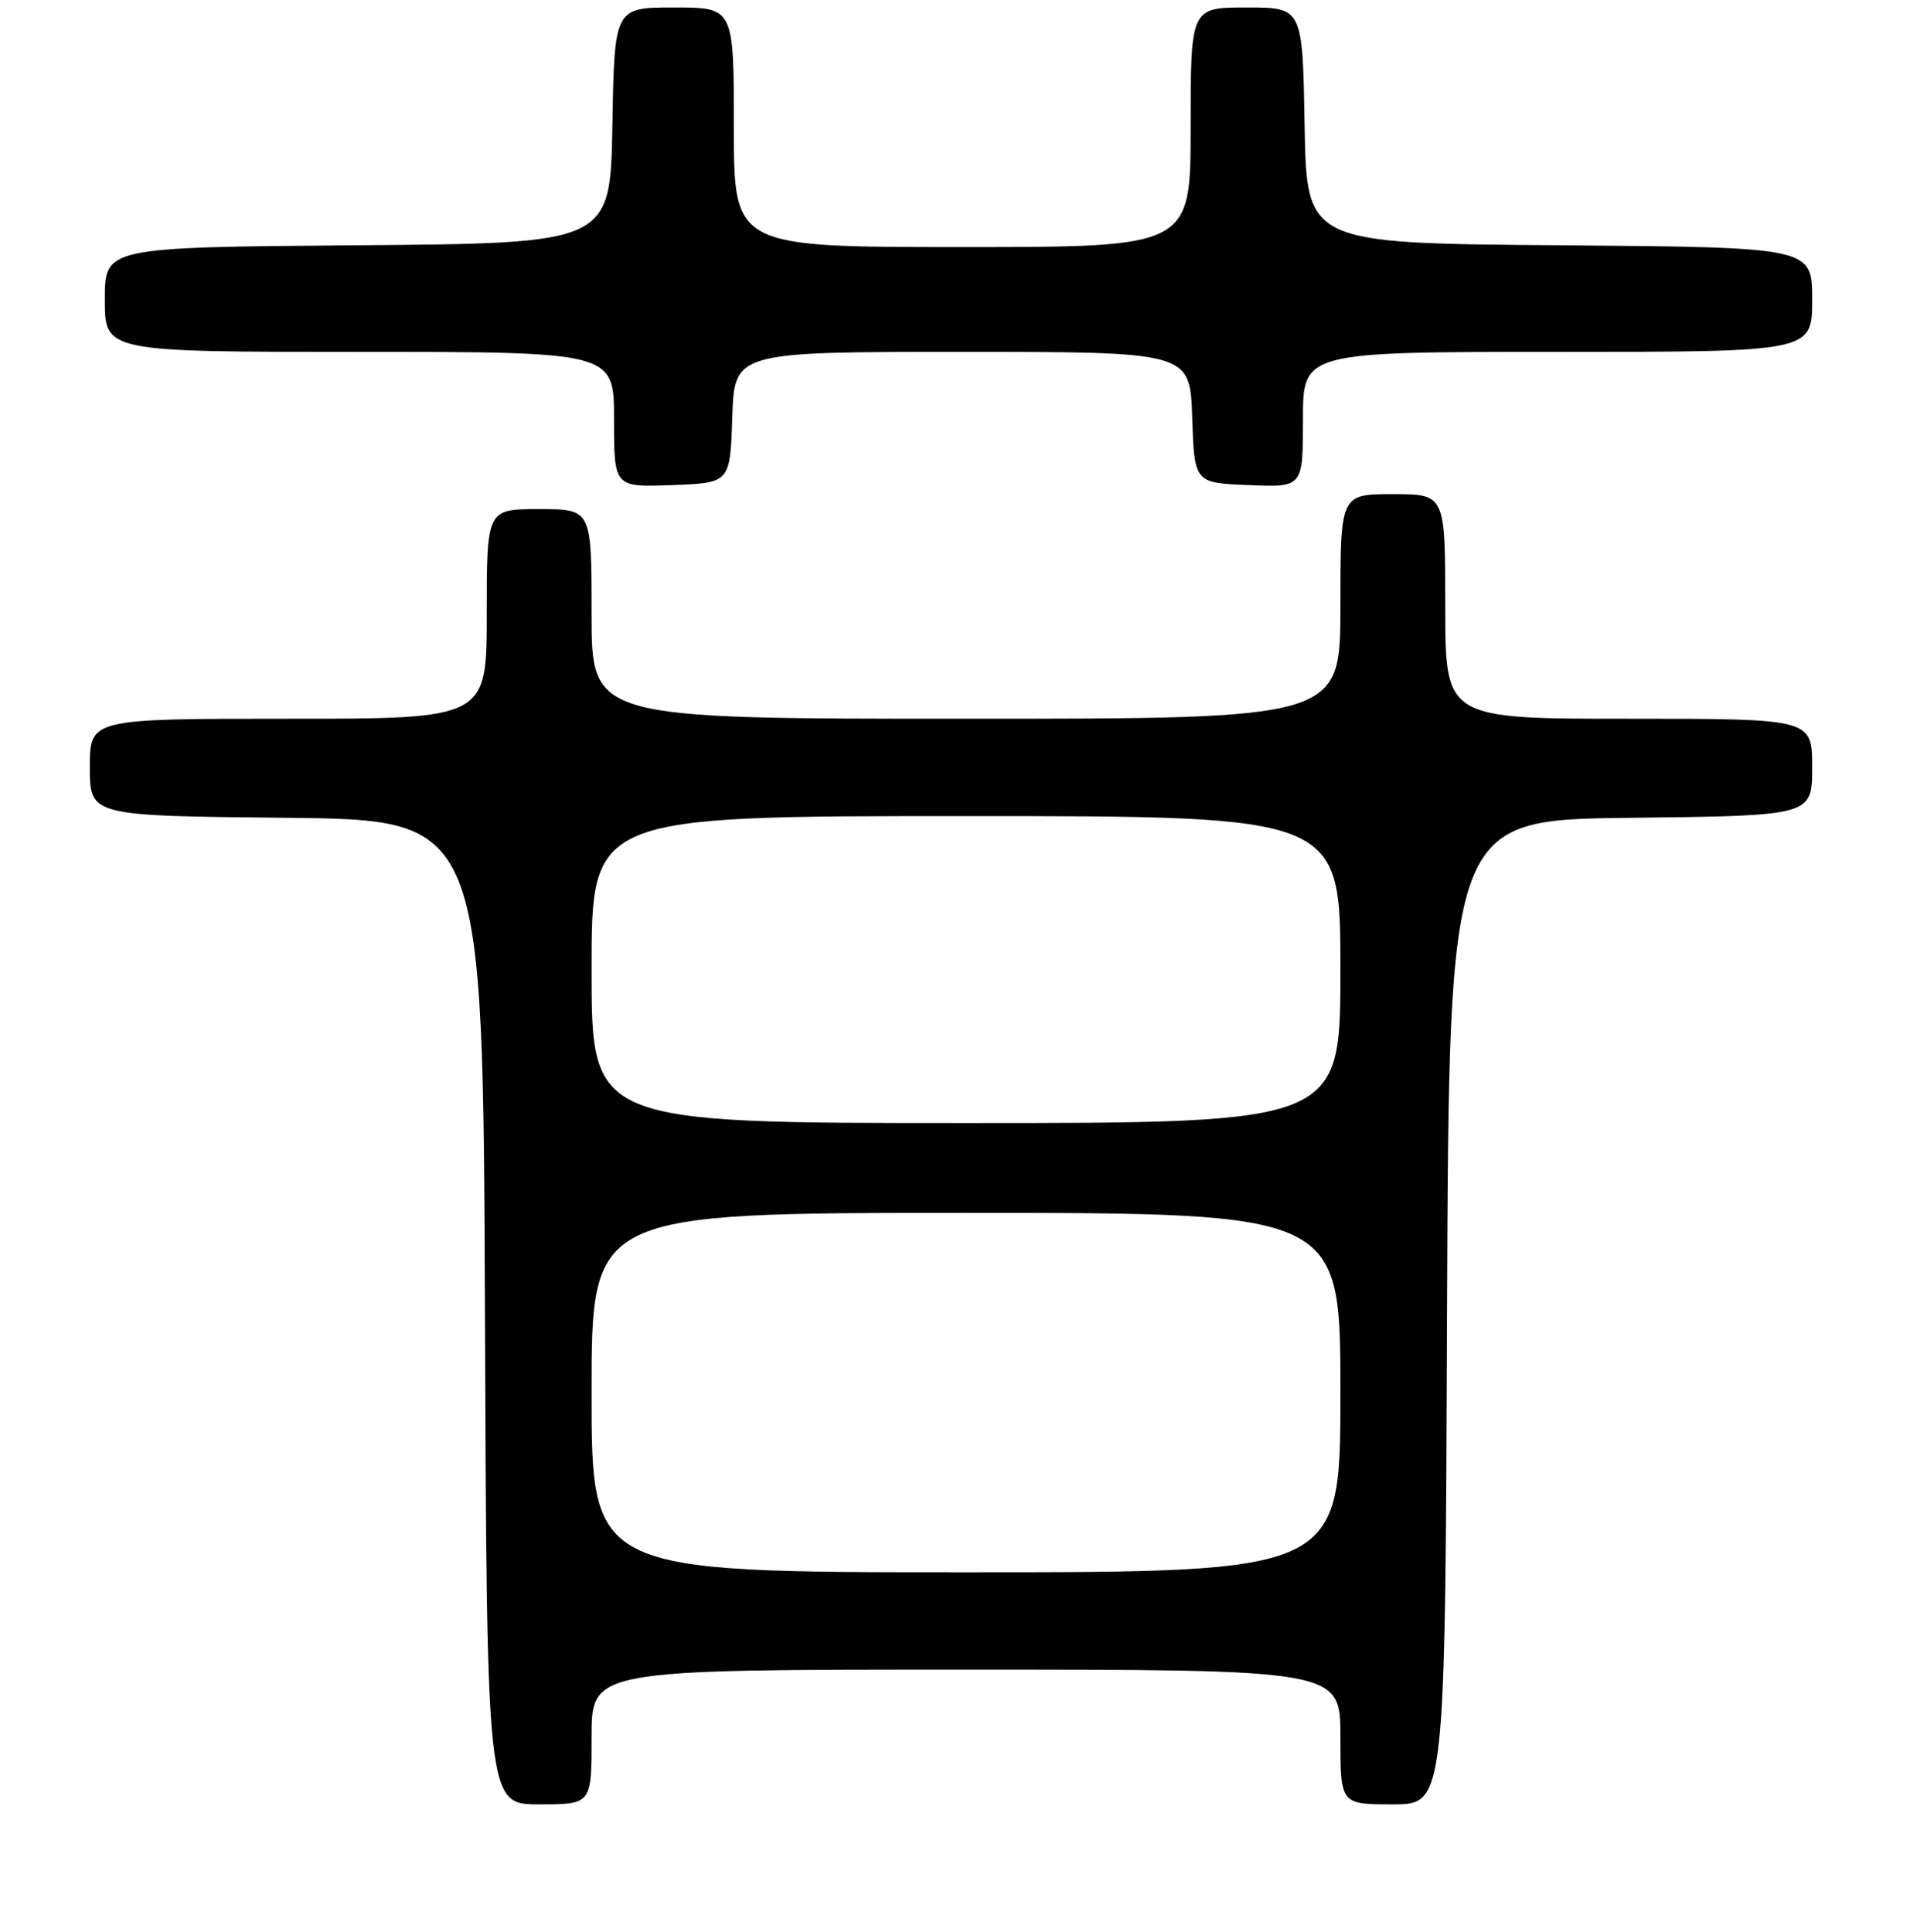 <?xml version="1.0" encoding="UTF-8" standalone="no"?>
<!DOCTYPE svg PUBLIC "-//W3C//DTD SVG 1.1//EN" "http://www.w3.org/Graphics/SVG/1.1/DTD/svg11.dtd" >
<svg xmlns="http://www.w3.org/2000/svg" xmlns:xlink="http://www.w3.org/1999/xlink" version="1.1" viewBox="0 0 256 258">
 <g >
 <path fill="currentColor"
d=" M 79.00 232.00 C 79.00 223.00 79.00 223.00 129.00 223.00 C 179.00 223.00 179.00 223.00 179.00 232.00 C 179.00 241.00 179.00 241.00 185.99 241.00 C 192.99 241.00 192.99 241.00 193.24 175.25 C 193.50 109.50 193.50 109.50 217.75 109.23 C 242.00 108.96 242.00 108.96 242.00 102.48 C 242.00 96.00 242.00 96.00 217.50 96.00 C 193.00 96.00 193.00 96.00 193.00 81.00 C 193.00 66.00 193.00 66.00 186.00 66.00 C 179.00 66.00 179.00 66.00 179.00 81.00 C 179.00 96.00 179.00 96.00 129.00 96.00 C 79.00 96.00 79.00 96.00 79.00 82.00 C 79.00 68.00 79.00 68.00 72.00 68.00 C 65.00 68.00 65.00 68.00 65.00 82.00 C 65.00 96.00 65.00 96.00 38.50 96.00 C 12.00 96.00 12.00 96.00 12.00 102.48 C 12.00 108.97 12.00 108.97 38.25 109.23 C 64.50 109.50 64.50 109.50 64.76 175.25 C 65.01 241.00 65.01 241.00 72.01 241.00 C 79.00 241.00 79.00 241.00 79.00 232.00 Z  M 97.79 55.75 C 98.08 47.00 98.08 47.00 128.50 47.00 C 158.92 47.00 158.92 47.00 159.21 55.75 C 159.50 64.50 159.50 64.50 166.75 64.79 C 174.00 65.09 174.00 65.09 174.00 56.04 C 174.00 47.00 174.00 47.00 208.00 47.00 C 242.00 47.00 242.00 47.00 242.00 40.01 C 242.00 33.03 242.00 33.03 208.25 32.76 C 174.50 32.50 174.50 32.50 174.22 16.75 C 173.95 1.00 173.95 1.00 166.47 1.00 C 159.00 1.00 159.00 1.00 159.00 17.00 C 159.00 33.00 159.00 33.00 128.50 33.00 C 98.00 33.00 98.00 33.00 98.00 17.00 C 98.00 1.00 98.00 1.00 90.03 1.00 C 82.05 1.00 82.05 1.00 81.78 16.75 C 81.50 32.50 81.50 32.50 47.75 32.76 C 14.00 33.03 14.00 33.03 14.00 40.01 C 14.00 47.00 14.00 47.00 48.00 47.00 C 82.00 47.00 82.00 47.00 82.00 56.04 C 82.00 65.08 82.00 65.08 89.75 64.79 C 97.50 64.50 97.50 64.50 97.79 55.75 Z  M 79.00 186.00 C 79.00 162.00 79.00 162.00 129.00 162.00 C 179.00 162.00 179.00 162.00 179.00 186.00 C 179.00 210.00 179.00 210.00 129.00 210.00 C 79.00 210.00 79.00 210.00 79.00 186.00 Z  M 79.00 129.50 C 79.00 109.00 79.00 109.00 129.00 109.00 C 179.00 109.00 179.00 109.00 179.00 129.50 C 179.00 150.00 179.00 150.00 129.00 150.00 C 79.00 150.00 79.00 150.00 79.00 129.50 Z "/>
</g>
</svg>